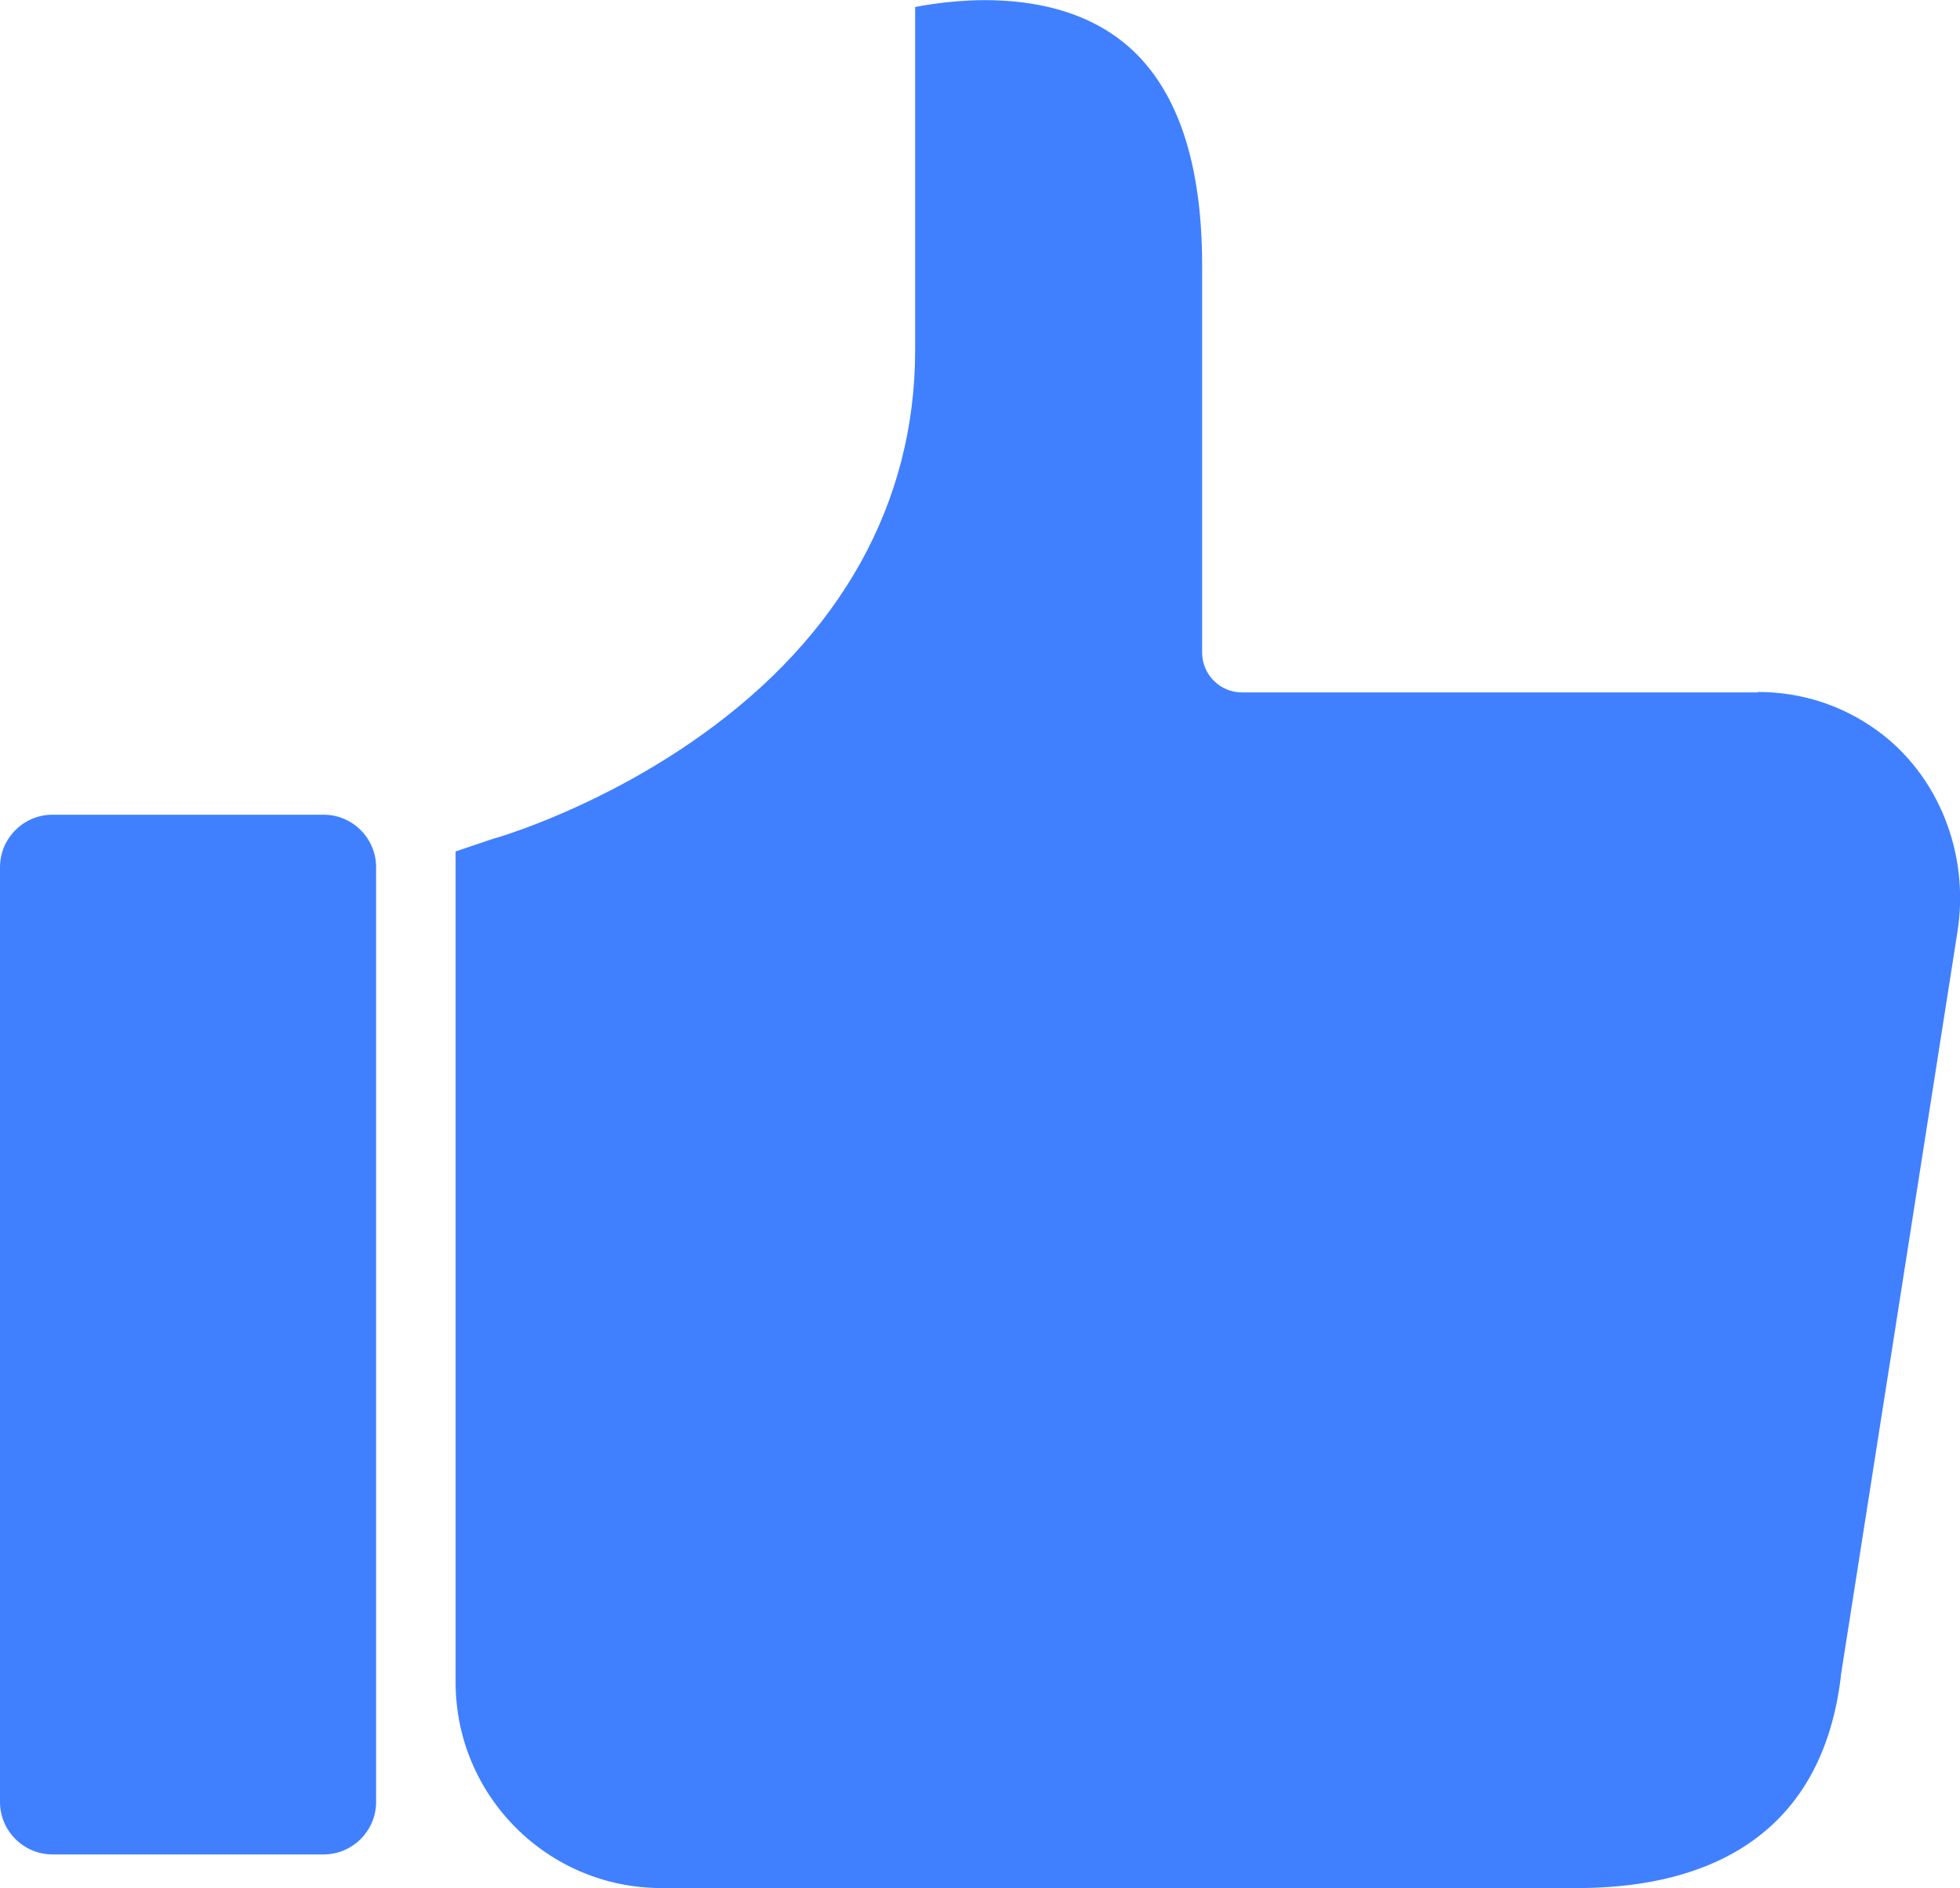 <?xml version="1.0" encoding="utf-8"?>
<!-- Generator: Adobe Illustrator 22.0.0, SVG Export Plug-In . SVG Version: 6.00 Build 0)  -->
<svg version="1.1" id="Layer_1" xmlns="http://www.w3.org/2000/svg" xmlns:xlink="http://www.w3.org/1999/xlink" x="0px" y="0px"
	 viewBox="0 0 448.7 432.2" style="enable-background:new 0 0 448.7 432.2;" xml:space="preserve">
<style type="text/css">
	.st0{fill:#4080FF;}
</style>
<path class="st0" d="M12,424.5h62.1c6.6,0,12-5.4,12-12v-214c0-6.6-5.4-12-12-12H12c-6.6,0-12,5.4-12,12v214
	C0,419.1,5.4,424.5,12,424.5z"/>
<path class="st0" d="M429.7,167.2c-8-5.8-17.4-8.8-27.3-8.8v0.1H284.3c-5,0-9.1-4.1-9.1-9.1V60.7c0-25.1-6.5-42.6-19.3-52
	c-15.1-11.1-36-9.1-46.4-7.1v78.6c0,34.9-17,65.4-49.1,88.2c-22.6,16.1-44.9,22.9-47.8,23.7l-8.3,2.8v190.2
	c0,26,21.1,47.1,47.1,47.1h209.8c24.8,0,55.3-8.4,60.2-48.2c0-0.1,0-0.2,0-0.3l26.7-170.3C451,195.4,443.7,177.3,429.7,167.2z"/>
</svg>
